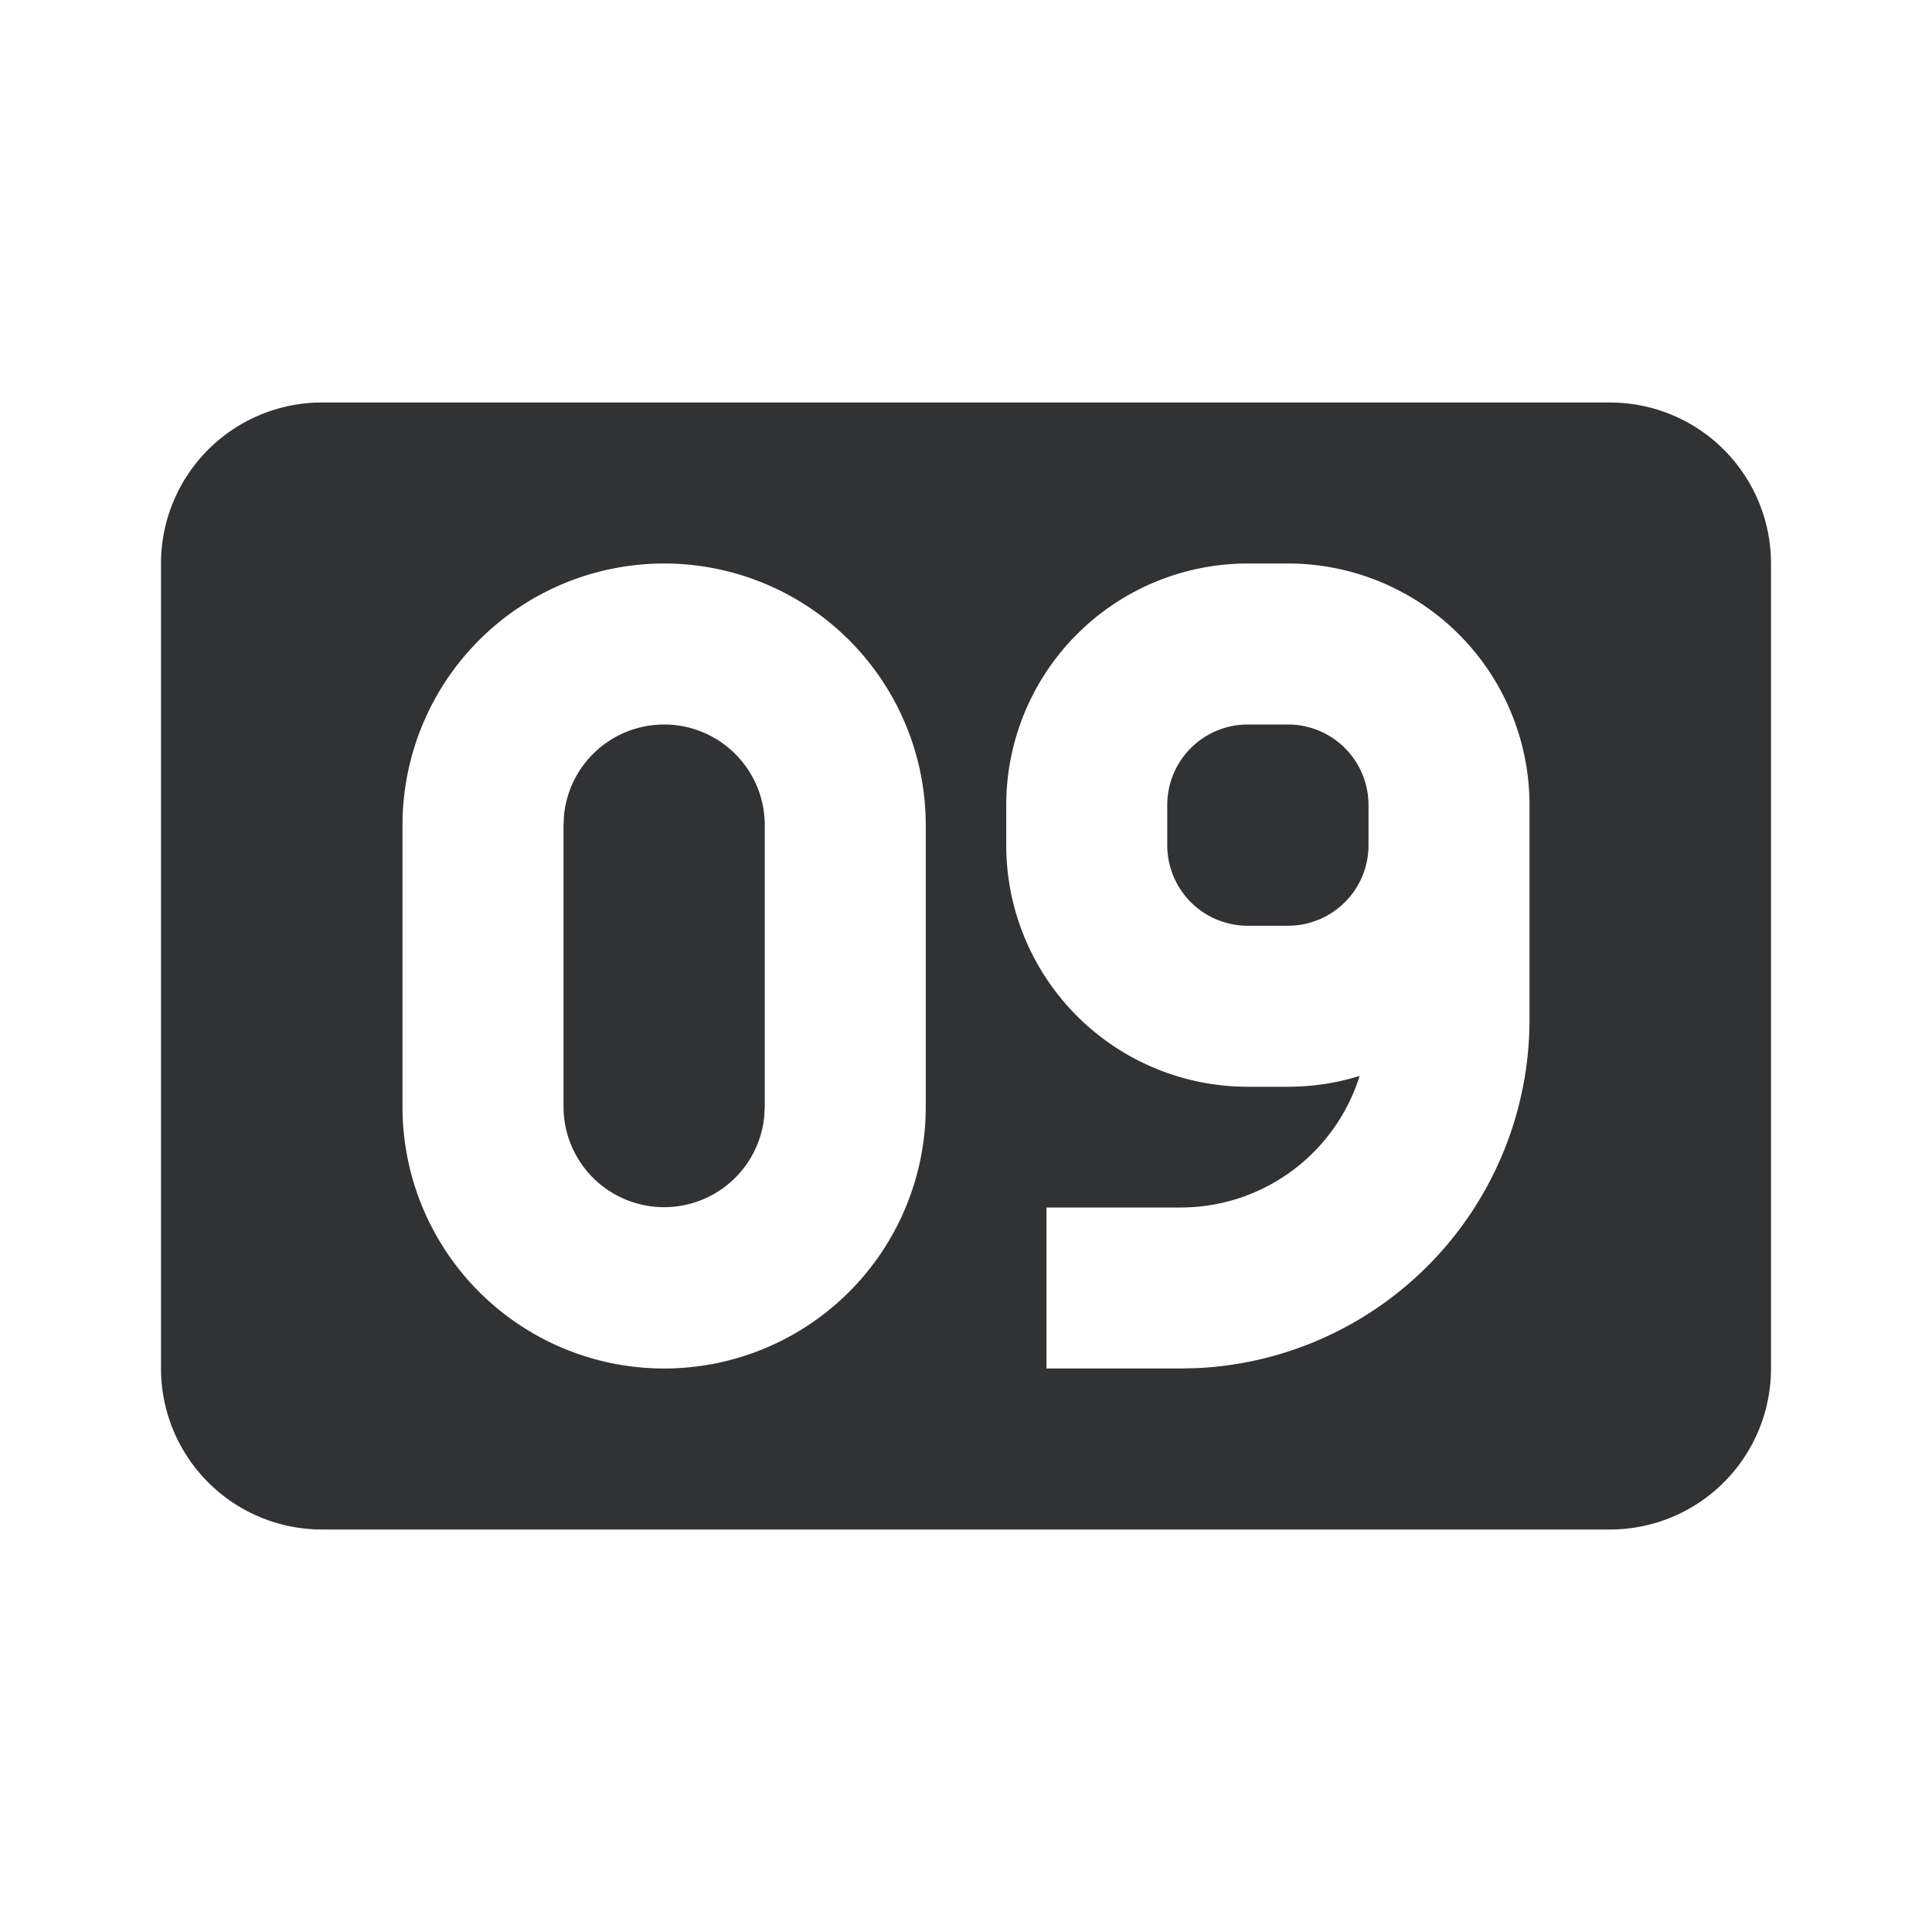 <svg xmlns="http://www.w3.org/2000/svg" width="24" height="24" fill="none" viewBox="0 0 24 24"><path fill="#313234" d="M20 5a2 2 0 0 1 2 2v10a2 2 0 0 1-2 2H4a2 2 0 0 1-2-2V7a2 2 0 0 1 2-2zM8.25 7A3.25 3.25 0 0 0 5 10.25v3.5a3.25 3.25 0 0 0 6.5 0v-3.5A3.25 3.25 0 0 0 8.25 7m7.25 0a3 3 0 0 0-3 3v.5a3 3 0 0 0 3 3h.5c.31 0 .61-.047.89-.135A2.33 2.33 0 0 1 14.668 15H13v2h1.667l.21-.005A4.334 4.334 0 0 0 19 12.667V10a3 3 0 0 0-3-3zM8.25 9c.69 0 1.25.56 1.25 1.25v3.5l-.007.128A1.25 1.25 0 0 1 7 13.75v-3.5l.007-.128A1.25 1.25 0 0 1 8.25 9M16 9a1 1 0 0 1 1 1v.5a1 1 0 0 1-1 1h-.5a1 1 0 0 1-1-1V10a1 1 0 0 1 1-1z"/></svg>